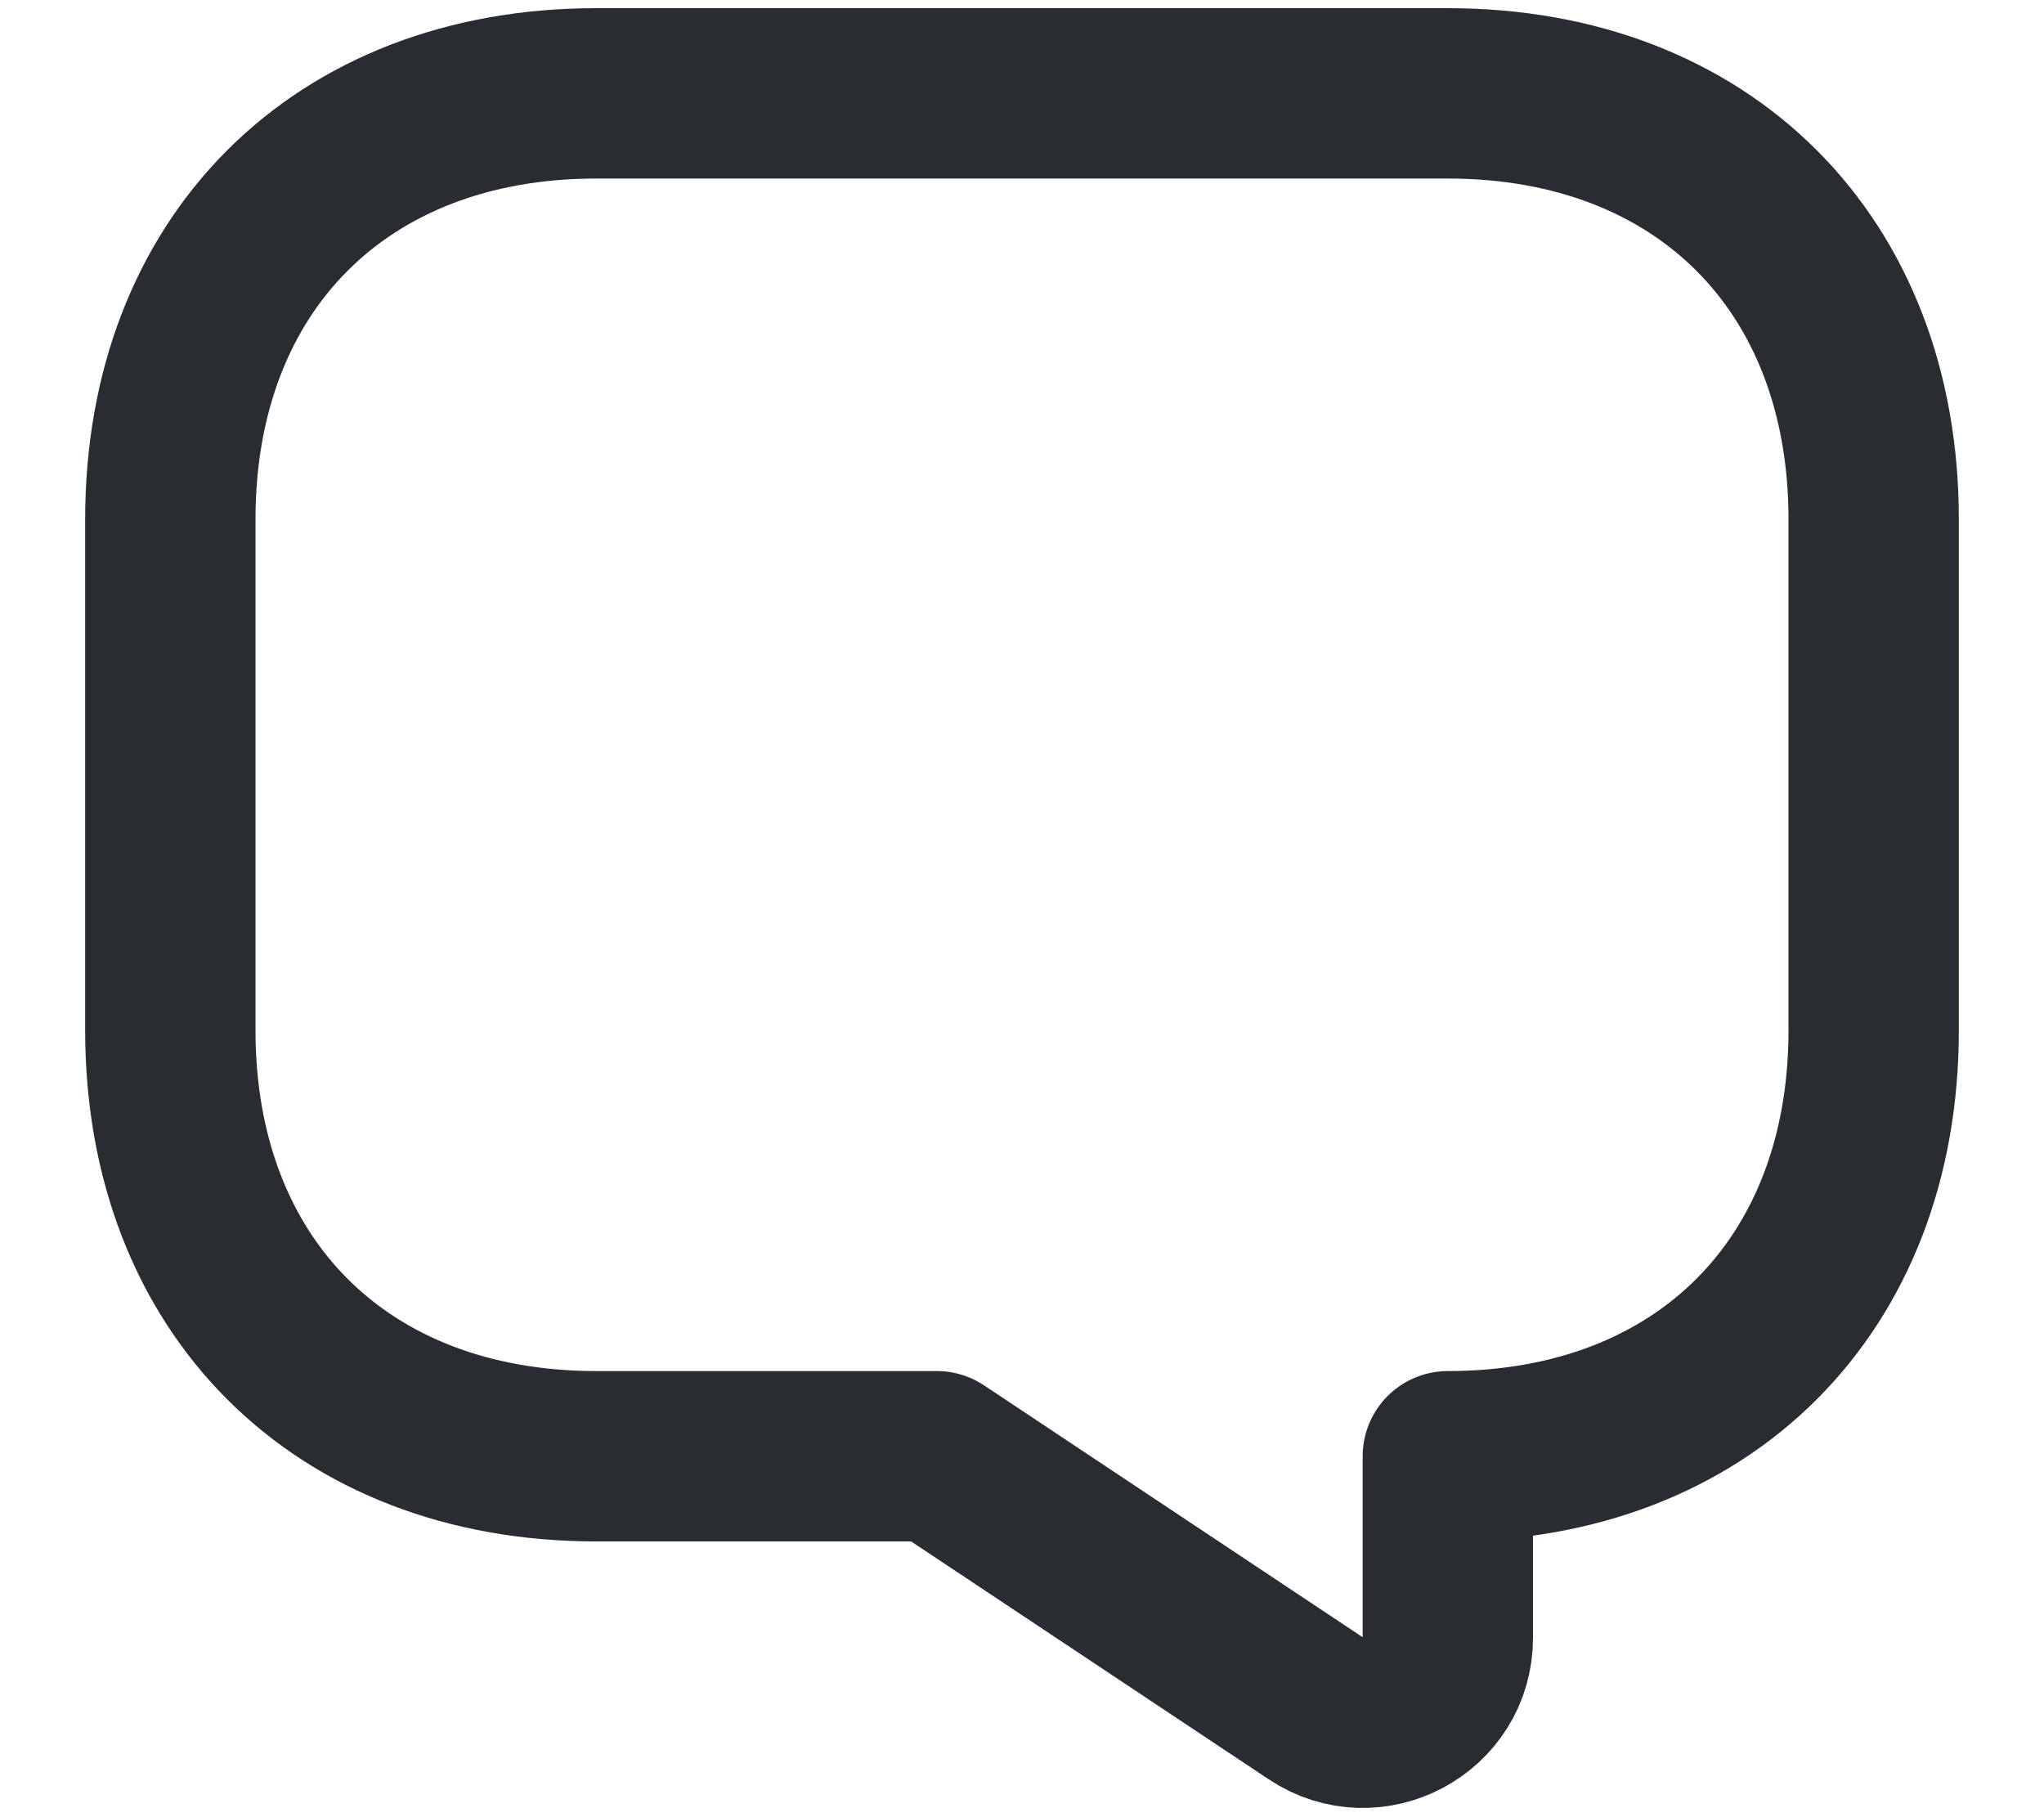 <svg width="18" height="16" viewBox="0 0 18 16" fill="none" xmlns="http://www.w3.org/2000/svg">
<path d="M5.25 12.822H8.25L11.588 15.042C12.082 15.372 12.75 15.02 12.75 14.42V12.822C15 12.822 16.5 11.322 16.5 9.072V4.572C16.5 2.322 15 0.822 12.75 0.822H5.25C3 0.822 1.5 2.322 1.5 4.572V9.072C1.5 11.322 3 12.822 5.25 12.822Z" stroke="#292D32" stroke-width="1.5" stroke-miterlimit="10" stroke-linecap="round" stroke-linejoin="round"/>
</svg>

